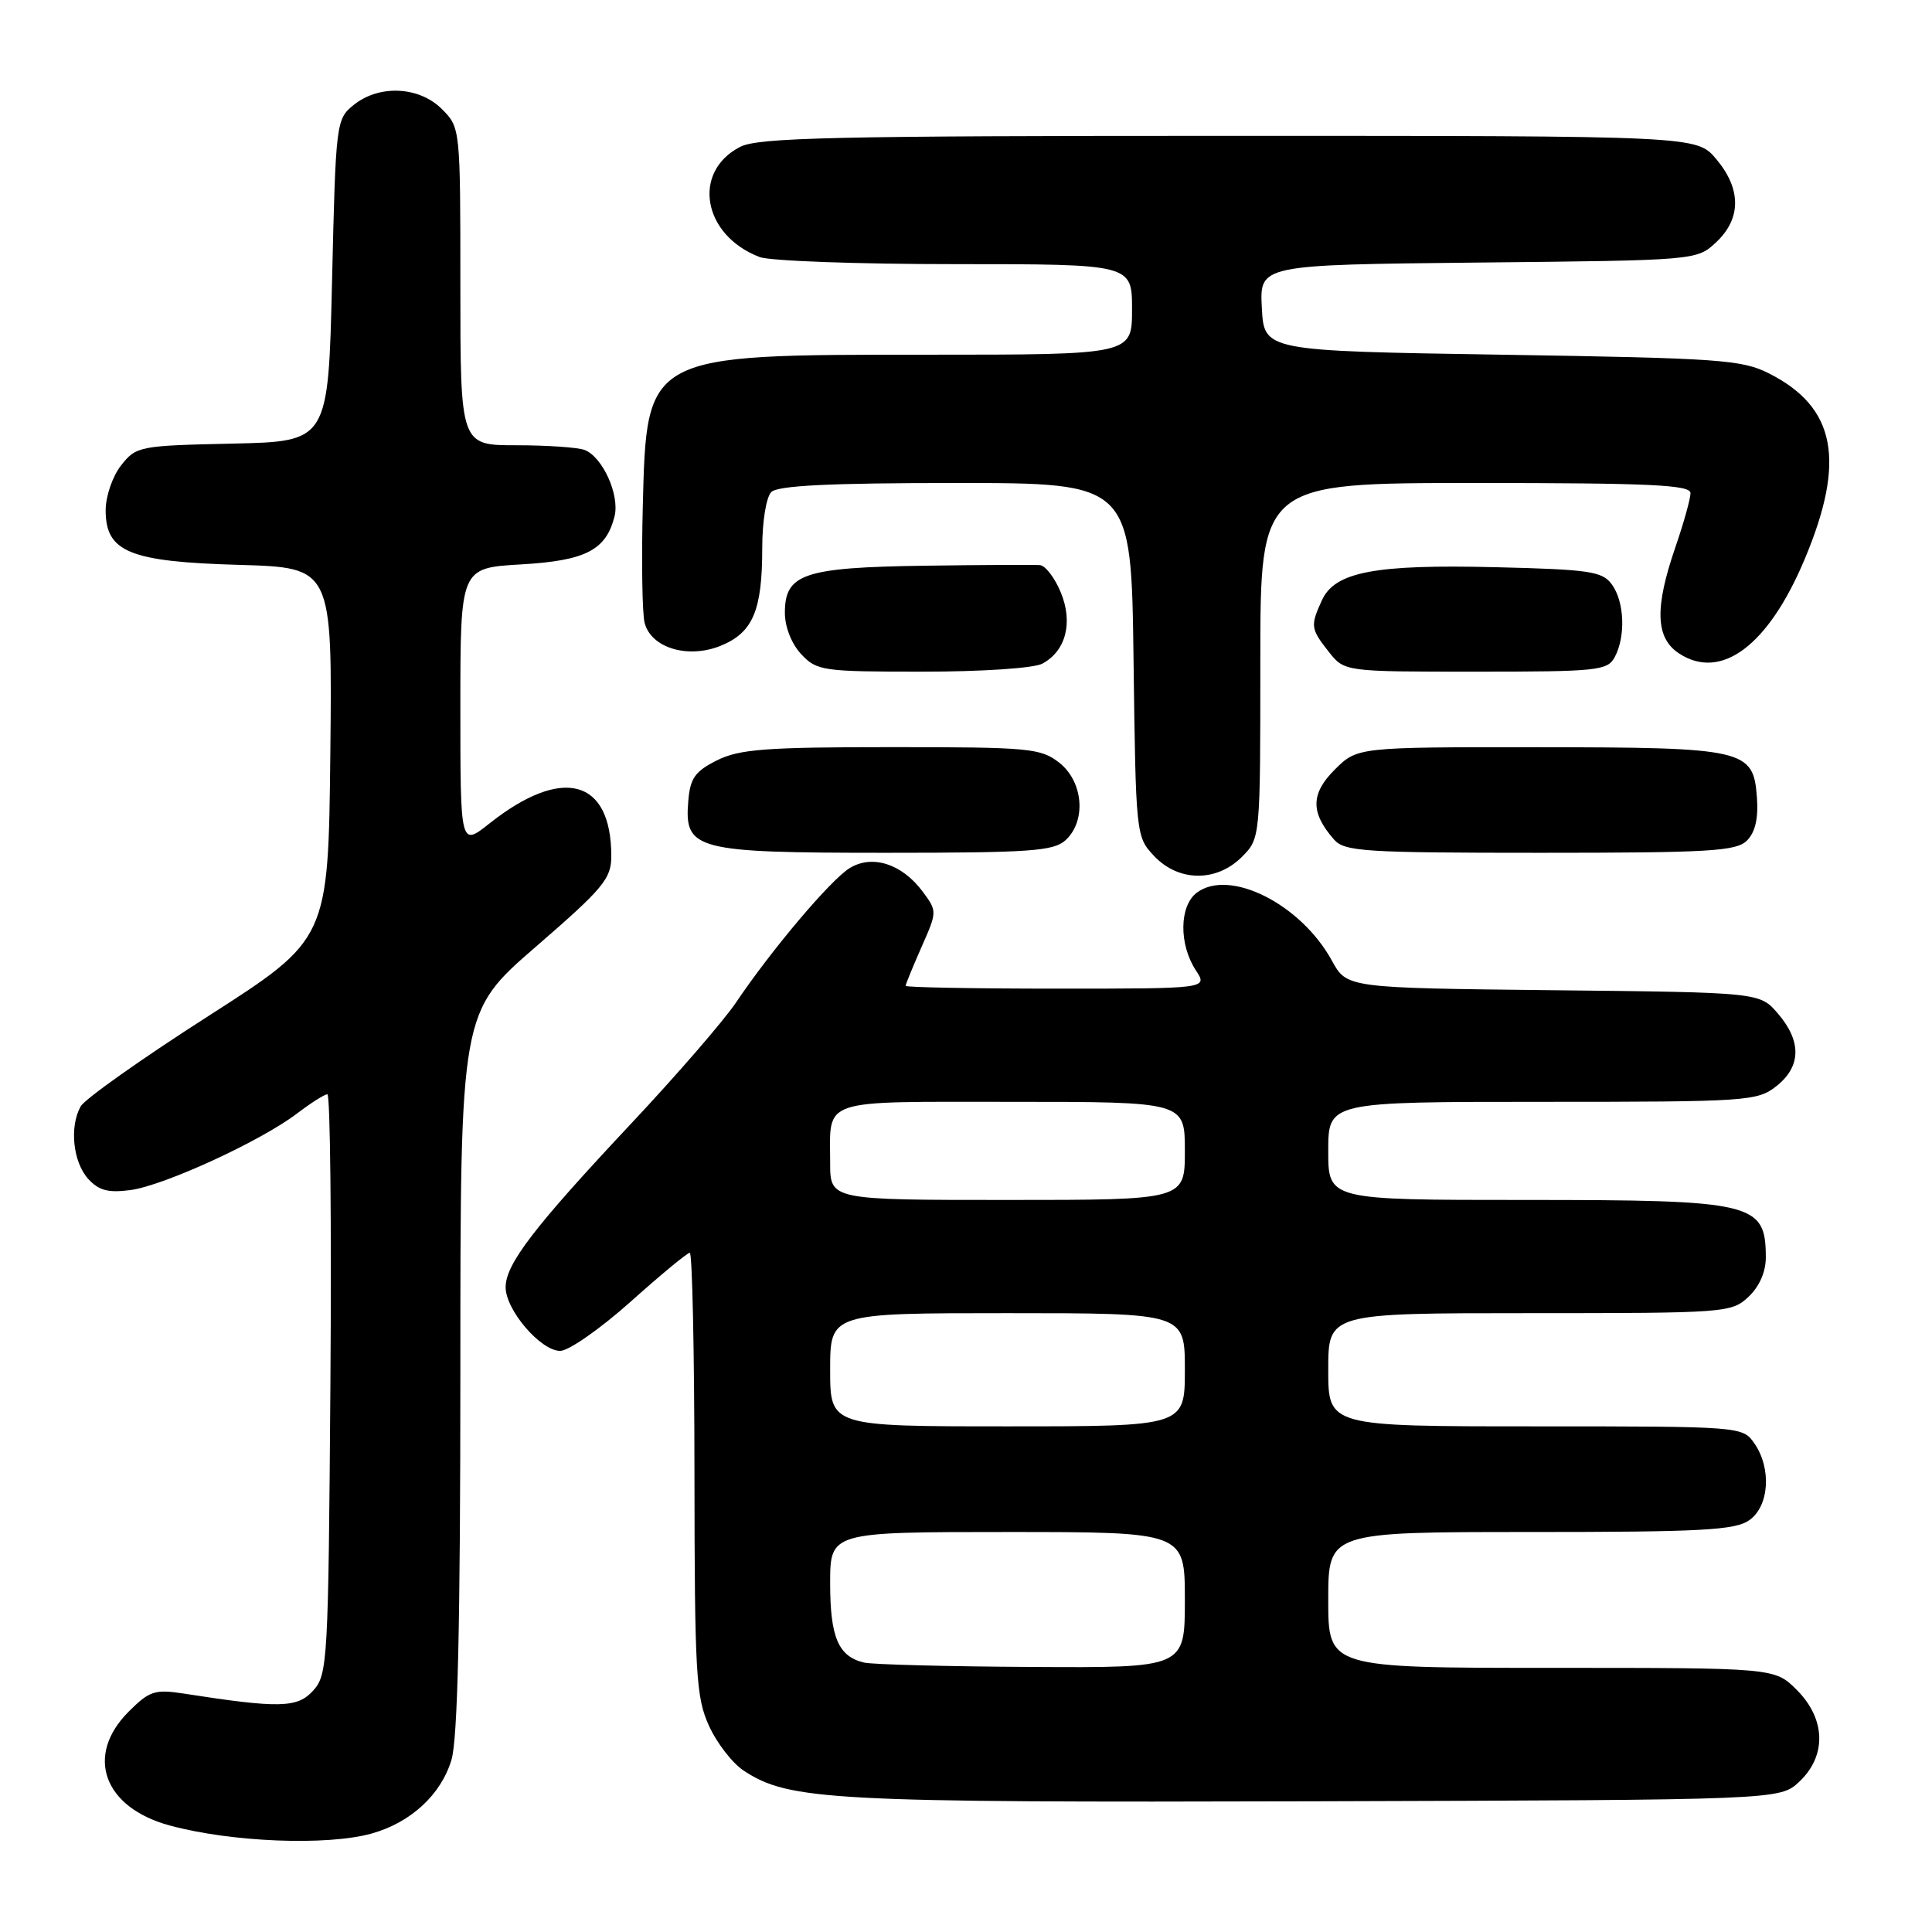 <?xml version="1.0" encoding="UTF-8" standalone="no"?>
<!DOCTYPE svg PUBLIC "-//W3C//DTD SVG 1.1//EN" "http://www.w3.org/Graphics/SVG/1.1/DTD/svg11.dtd" >
<svg xmlns="http://www.w3.org/2000/svg" xmlns:xlink="http://www.w3.org/1999/xlink" version="1.1" viewBox="0 0 256 256">
 <g >
 <path fill="currentColor"
d=" M 49.22 242.96 C 54.42 241.51 58.44 237.81 59.82 233.19 C 60.65 230.42 61.00 215.26 61.00 181.69 C 61.00 134.11 61.00 134.11 71.00 125.45 C 79.95 117.70 81.00 116.44 81.00 113.44 C 81.00 103.20 74.52 101.46 64.86 109.11 C 61.00 112.17 61.00 112.17 61.00 93.71 C 61.00 75.26 61.00 75.26 68.99 74.79 C 77.59 74.30 80.30 72.91 81.43 68.42 C 82.14 65.60 79.85 60.54 77.46 59.62 C 76.56 59.28 72.50 59.00 68.42 59.00 C 61.00 59.00 61.00 59.00 61.00 37.95 C 61.00 16.94 61.00 16.91 58.55 14.45 C 55.52 11.43 50.23 11.19 46.86 13.91 C 44.54 15.78 44.49 16.22 44.00 37.16 C 43.50 58.50 43.50 58.50 30.80 58.78 C 18.46 59.05 18.04 59.13 16.05 61.66 C 14.91 63.11 14.00 65.76 14.00 67.61 C 14.00 73.15 17.15 74.44 31.72 74.85 C 44.03 75.21 44.03 75.21 43.77 99.83 C 43.50 124.45 43.50 124.45 27.58 134.65 C 18.83 140.25 11.23 145.63 10.69 146.60 C 9.18 149.28 9.67 153.98 11.68 156.20 C 13.09 157.75 14.33 158.08 17.29 157.69 C 21.75 157.09 34.56 151.20 39.35 147.55 C 41.19 146.15 43.00 145.00 43.38 145.00 C 43.76 145.00 43.94 162.28 43.78 183.40 C 43.51 220.17 43.42 221.89 41.50 224.01 C 39.41 226.33 37.01 226.38 24.30 224.40 C 20.52 223.82 19.79 224.06 17.05 226.80 C 11.22 232.62 13.71 239.51 22.50 241.89 C 30.67 244.10 43.28 244.60 49.22 242.96 Z  M 238.42 236.08 C 242.06 232.65 241.93 227.77 238.08 223.92 C 235.15 221.00 235.15 221.00 205.58 221.00 C 176.00 221.00 176.00 221.00 176.00 212.00 C 176.00 203.00 176.00 203.00 202.78 203.00 C 225.39 203.00 229.90 202.76 231.78 201.44 C 234.44 199.58 234.77 194.55 232.44 191.22 C 230.90 189.02 230.67 189.00 203.44 189.00 C 176.00 189.00 176.00 189.00 176.00 181.50 C 176.00 174.00 176.00 174.00 202.69 174.00 C 228.71 174.00 229.43 173.95 231.69 171.83 C 233.14 170.46 233.99 168.51 233.98 166.58 C 233.95 159.36 232.42 159.00 202.07 159.00 C 176.00 159.00 176.00 159.00 176.00 152.50 C 176.00 146.00 176.00 146.00 204.37 146.00 C 231.55 146.00 232.84 145.91 235.37 143.93 C 238.67 141.33 238.74 137.98 235.59 134.31 C 233.18 131.50 233.18 131.50 205.82 131.21 C 178.47 130.91 178.47 130.91 176.48 127.29 C 172.38 119.80 162.94 115.04 158.59 118.28 C 156.26 120.02 156.19 125.12 158.46 128.58 C 160.05 131.00 160.05 131.00 140.02 131.00 C 129.01 131.00 120.00 130.83 120.00 130.63 C 120.00 130.42 120.95 128.12 122.10 125.50 C 124.19 120.78 124.19 120.74 122.25 118.13 C 119.51 114.45 115.56 113.19 112.57 115.04 C 110.03 116.62 102.23 125.85 97.51 132.86 C 95.89 135.26 89.66 142.46 83.65 148.86 C 70.73 162.63 67.00 167.50 67.00 170.57 C 67.00 173.58 71.64 179.00 74.23 179.00 C 75.35 179.00 79.54 176.07 83.54 172.50 C 87.53 168.93 91.07 166.00 91.40 166.00 C 91.73 166.00 92.01 179.16 92.02 195.25 C 92.04 221.79 92.22 224.89 93.94 228.67 C 94.98 230.97 97.06 233.65 98.56 234.63 C 104.57 238.57 110.00 238.86 174.17 238.68 C 235.84 238.50 235.84 238.50 238.42 236.08 Z  M 164.55 113.55 C 167.00 111.09 167.00 111.09 167.00 87.55 C 167.00 64.00 167.00 64.00 195.50 64.00 C 218.69 64.00 224.00 64.25 224.00 65.34 C 224.00 66.08 223.10 69.30 222.00 72.50 C 219.22 80.57 219.36 84.54 222.49 86.59 C 228.07 90.24 234.33 85.54 239.13 74.09 C 244.61 61.05 243.26 53.98 234.44 49.50 C 230.82 47.66 227.95 47.46 199.00 47.00 C 167.50 46.50 167.50 46.50 167.20 40.79 C 166.90 35.09 166.90 35.09 195.87 34.79 C 224.84 34.50 224.84 34.50 227.42 32.08 C 230.74 28.95 230.74 25.03 227.41 21.08 C 224.82 18.00 224.82 18.00 162.86 18.00 C 110.44 18.00 100.47 18.23 98.07 19.46 C 91.63 22.79 93.12 31.19 100.66 34.06 C 102.02 34.58 113.68 35.00 126.57 35.00 C 150.00 35.00 150.00 35.00 150.00 41.00 C 150.00 47.00 150.00 47.00 122.97 47.00 C 85.41 47.00 85.69 46.85 85.17 67.21 C 84.99 74.36 85.10 81.25 85.41 82.51 C 86.26 85.88 91.22 87.35 95.59 85.53 C 99.78 83.78 101.00 80.86 101.00 72.63 C 101.00 69.12 101.52 65.88 102.20 65.20 C 103.06 64.34 109.90 64.00 126.65 64.00 C 149.90 64.00 149.90 64.00 150.20 87.42 C 150.50 110.64 150.52 110.87 152.92 113.42 C 156.16 116.86 161.18 116.91 164.55 113.55 Z  M 141.17 111.35 C 143.97 108.81 143.56 103.59 140.37 101.07 C 137.90 99.14 136.45 99.00 118.12 99.00 C 101.44 99.00 97.97 99.27 95.00 100.75 C 92.09 102.21 91.45 103.11 91.20 106.15 C 90.66 112.62 92.11 113.00 117.39 113.00 C 136.41 113.00 139.59 112.78 141.17 111.35 Z  M 231.48 111.38 C 232.58 110.28 233.01 108.42 232.80 105.65 C 232.33 99.28 231.25 99.03 203.67 99.01 C 179.85 99.00 179.85 99.00 176.85 101.99 C 173.66 105.18 173.64 107.68 176.77 111.25 C 178.16 112.83 180.79 113.00 204.08 113.00 C 226.53 113.00 230.07 112.79 231.48 111.38 Z  M 138.11 87.94 C 141.25 86.26 142.22 82.46 140.54 78.45 C 139.75 76.55 138.52 74.95 137.80 74.88 C 137.09 74.82 130.20 74.85 122.50 74.96 C 106.47 75.19 104.00 76.03 104.00 81.21 C 104.00 83.08 104.89 85.32 106.17 86.69 C 108.24 88.89 109.01 89.00 122.24 89.00 C 130.12 89.00 136.99 88.54 138.11 87.94 Z  M 213.96 87.07 C 215.43 84.33 215.25 79.72 213.58 77.44 C 212.32 75.71 210.64 75.46 198.28 75.16 C 182.18 74.76 176.88 75.77 175.16 79.54 C 173.61 82.94 173.66 83.30 176.07 86.37 C 178.15 89.00 178.15 89.00 195.54 89.00 C 211.71 89.00 213.00 88.86 213.96 87.07 Z  M 114.50 220.30 C 111.09 219.50 110.00 216.96 110.00 209.81 C 110.00 203.00 110.00 203.00 133.50 203.00 C 157.00 203.00 157.00 203.00 157.00 212.00 C 157.00 221.00 157.00 221.00 136.75 220.88 C 125.61 220.82 115.60 220.56 114.50 220.30 Z  M 110.00 181.50 C 110.00 174.00 110.00 174.00 133.50 174.00 C 157.00 174.00 157.00 174.00 157.00 181.50 C 157.00 189.00 157.00 189.00 133.50 189.00 C 110.00 189.00 110.00 189.00 110.00 181.50 Z  M 110.00 154.08 C 110.00 145.44 108.34 146.00 134.11 146.00 C 157.00 146.00 157.00 146.00 157.00 152.50 C 157.00 159.00 157.00 159.00 133.50 159.00 C 110.00 159.00 110.00 159.00 110.00 154.08 Z "/>
</g>
</svg>